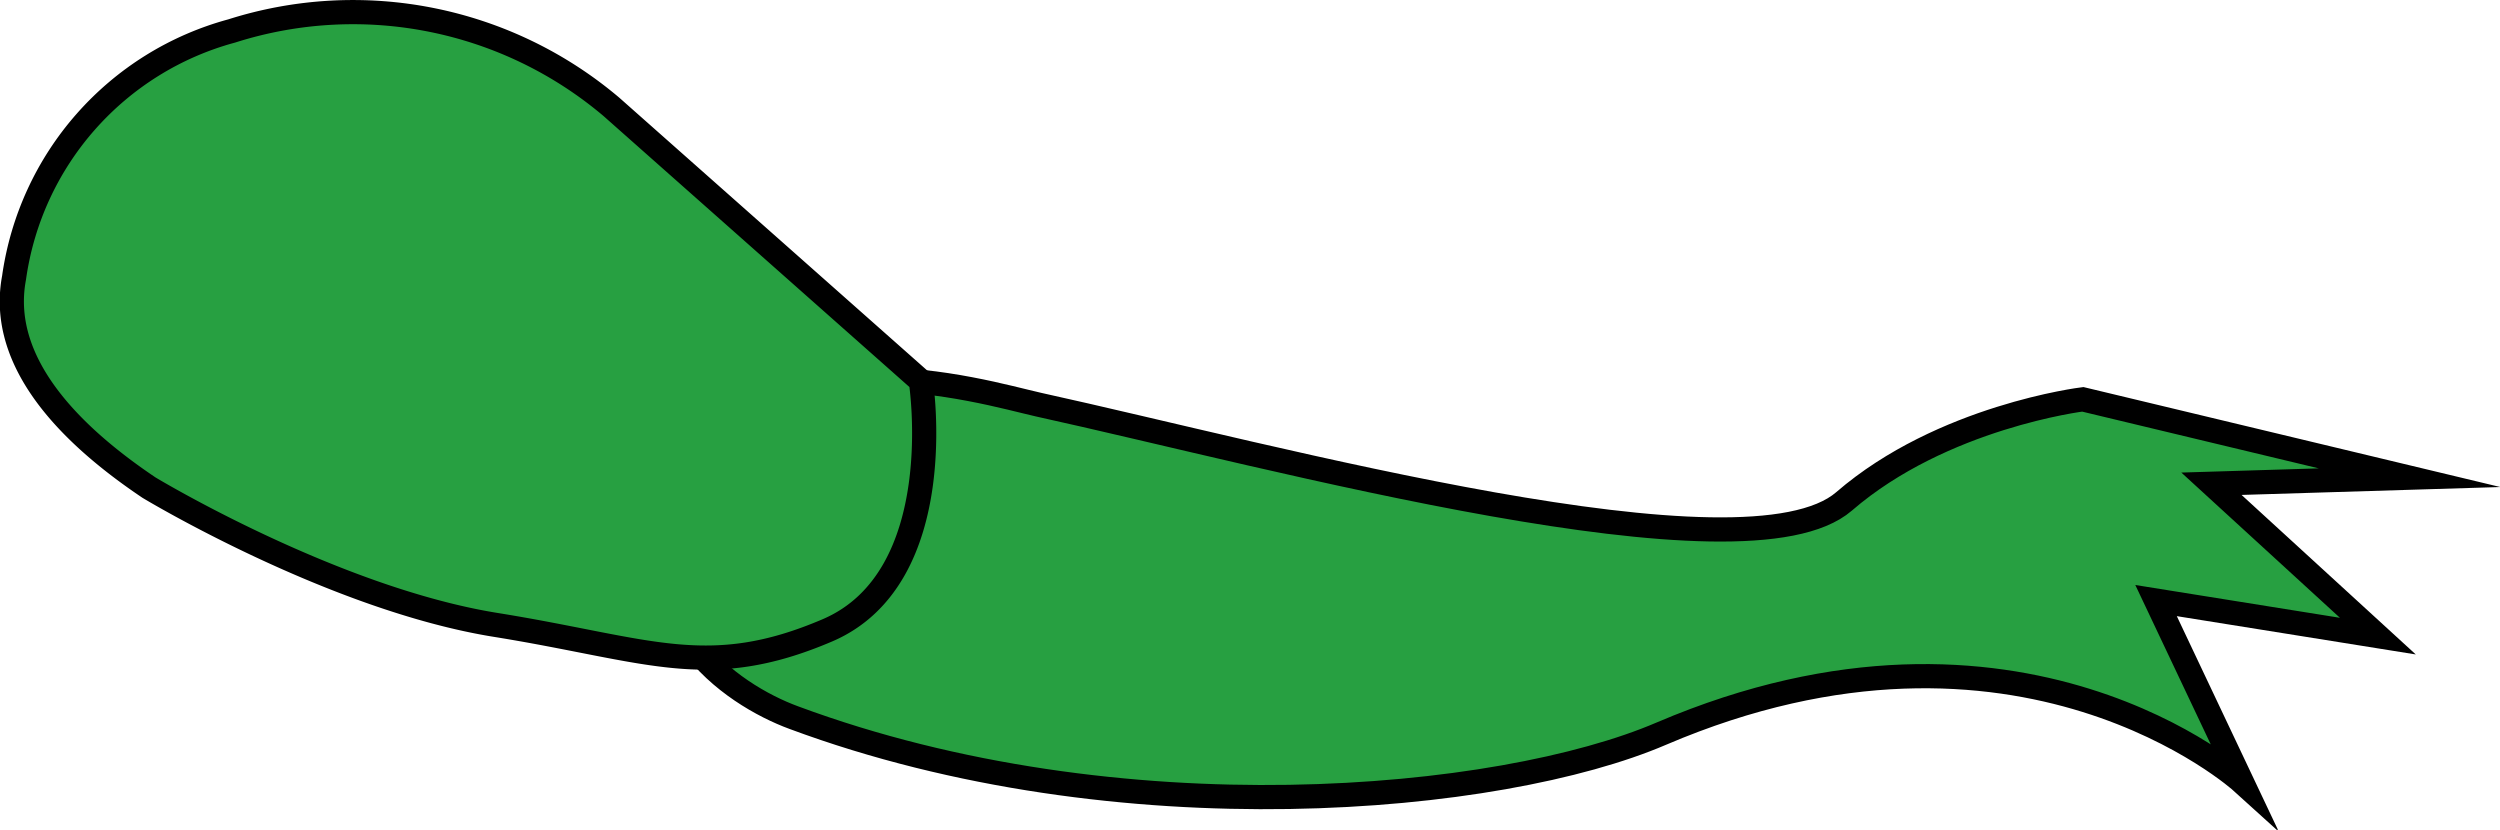 <svg xmlns="http://www.w3.org/2000/svg" viewBox="0 0 103.36 34.31"><defs><style>.cls-1{fill:#27a041;stroke:#000;stroke-miterlimit:10;}</style></defs><title>sprite_BakerBackArm</title><g id="Layer_2" data-name="Layer 2"><g id="Layer_7" data-name="Layer 7"><path class="cls-1" d="M32.82,29.67c13.47,5,29.21,3.52,35.87.66,14.81-6.33,24,2,24,2l-3.55-7.5,9.17,1.47L91.43,20l8.19-.25L86.11,16.51s-5.81.71-9.87,4.22-23.56-1.86-33.3-4c-2.39-.54-11.39-3.32-14.62,3.29C25.58,25.6,30.26,28.73,32.82,29.67Z"/><path class="cls-1" d="M6.16,20.16C2.23,17.52,0,14.58.58,11.49a12.35,12.35,0,0,1,9-10.21A16.53,16.53,0,0,1,25.28,4.42L38.07,15.75s1.27,8.11-3.86,10.31c-4.94,2.11-7.37.8-13.69-.22C13.77,24.76,6.16,20.16,6.16,20.16Z"/></g></g></svg>